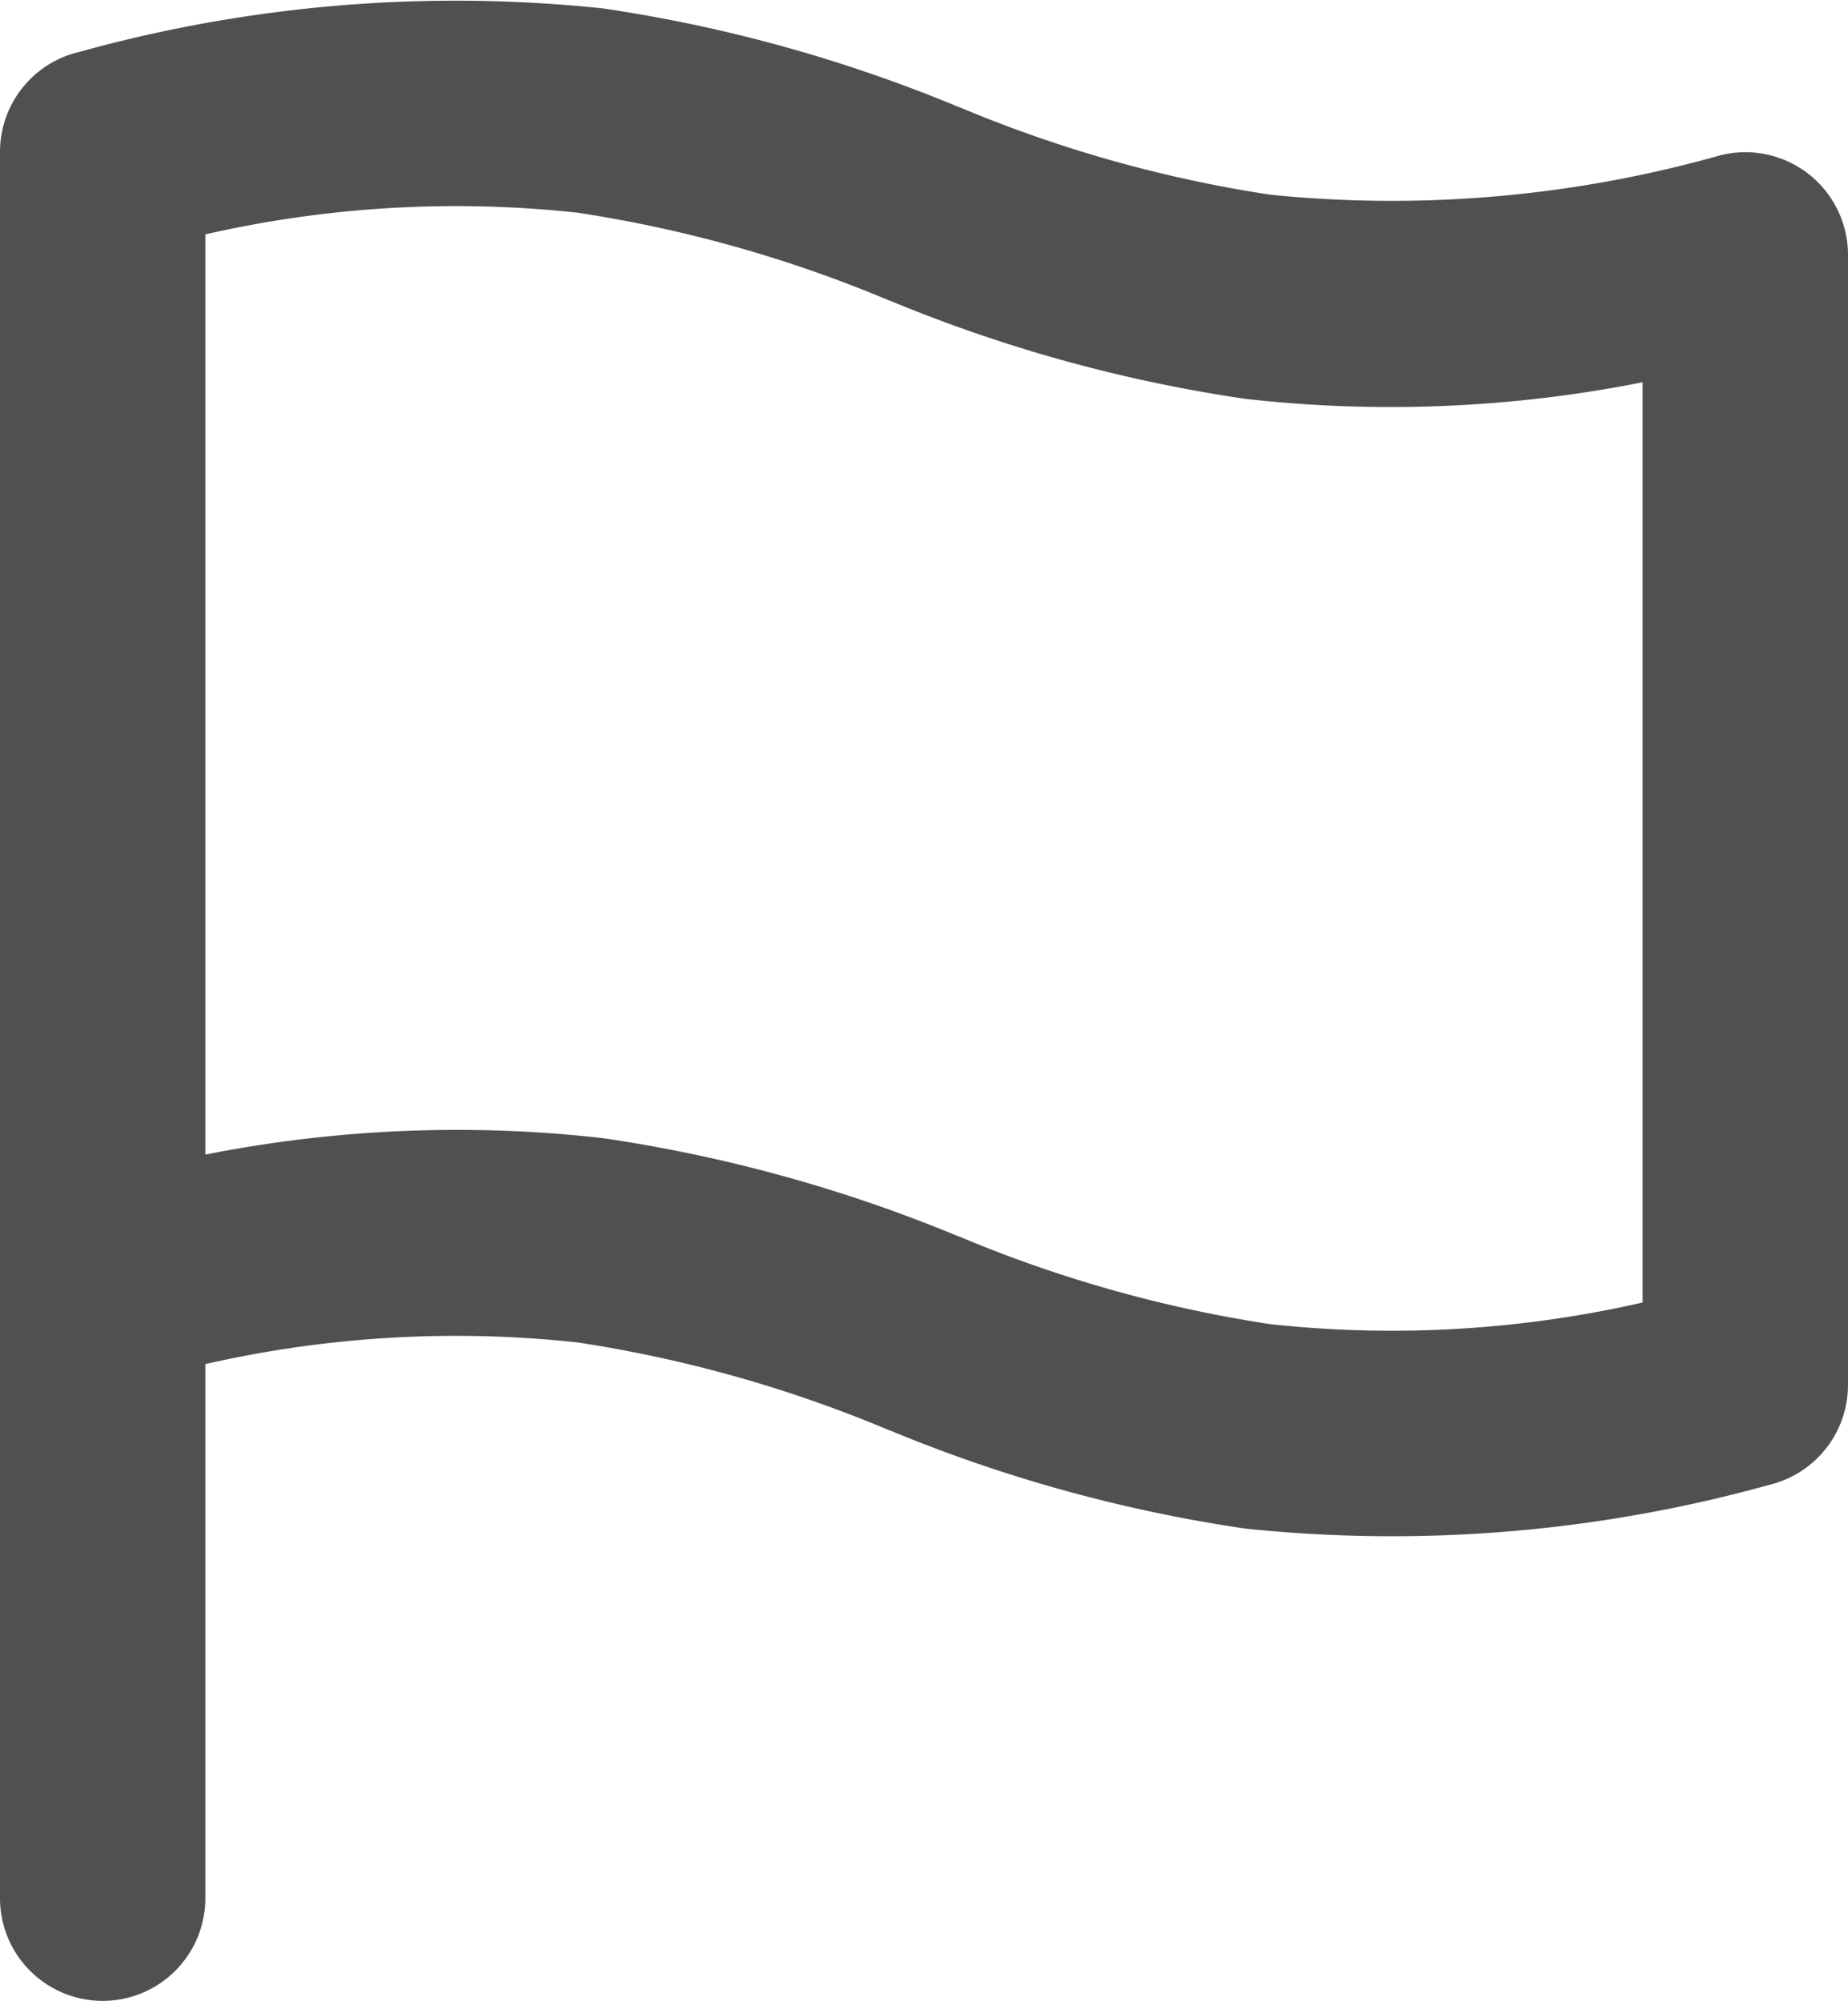 <svg xmlns="http://www.w3.org/2000/svg" width="18" height="19.482" viewBox="0 0 18 19.482">
  <path id="Path_24264" data-name="Path 24264" d="M5,4.8a10.969,10.969,0,0,1,3.626-.211,12.736,12.736,0,0,1,3.023.85l.03.011a14.531,14.531,0,0,0,3.447.951A12.606,12.606,0,0,0,19,6.24V15.2a10.972,10.972,0,0,1-3.626.211,12.739,12.739,0,0,1-3.023-.85l-.03-.011A14.534,14.534,0,0,0,8.874,13.6,12.607,12.607,0,0,0,5,13.76ZM19.757,4.03a11.764,11.764,0,0,1-4.383.384,12.736,12.736,0,0,1-3.023-.85l-.03-.011A14.531,14.531,0,0,0,8.874,2.6a13.719,13.719,0,0,0-5.1.423A1,1,0,0,0,3,4V21a1,1,0,0,0,2,0V15.8a10.972,10.972,0,0,1,3.626-.211,12.739,12.739,0,0,1,3.023.85l.03.011a14.534,14.534,0,0,0,3.447.951,13.739,13.739,0,0,0,5.117-.428A1,1,0,0,0,21,16V5a1,1,0,0,0-1.243-.97Z" transform="translate(-3 -2.518)" fill="#505050" fill-rule="evenodd"/>
</svg>
